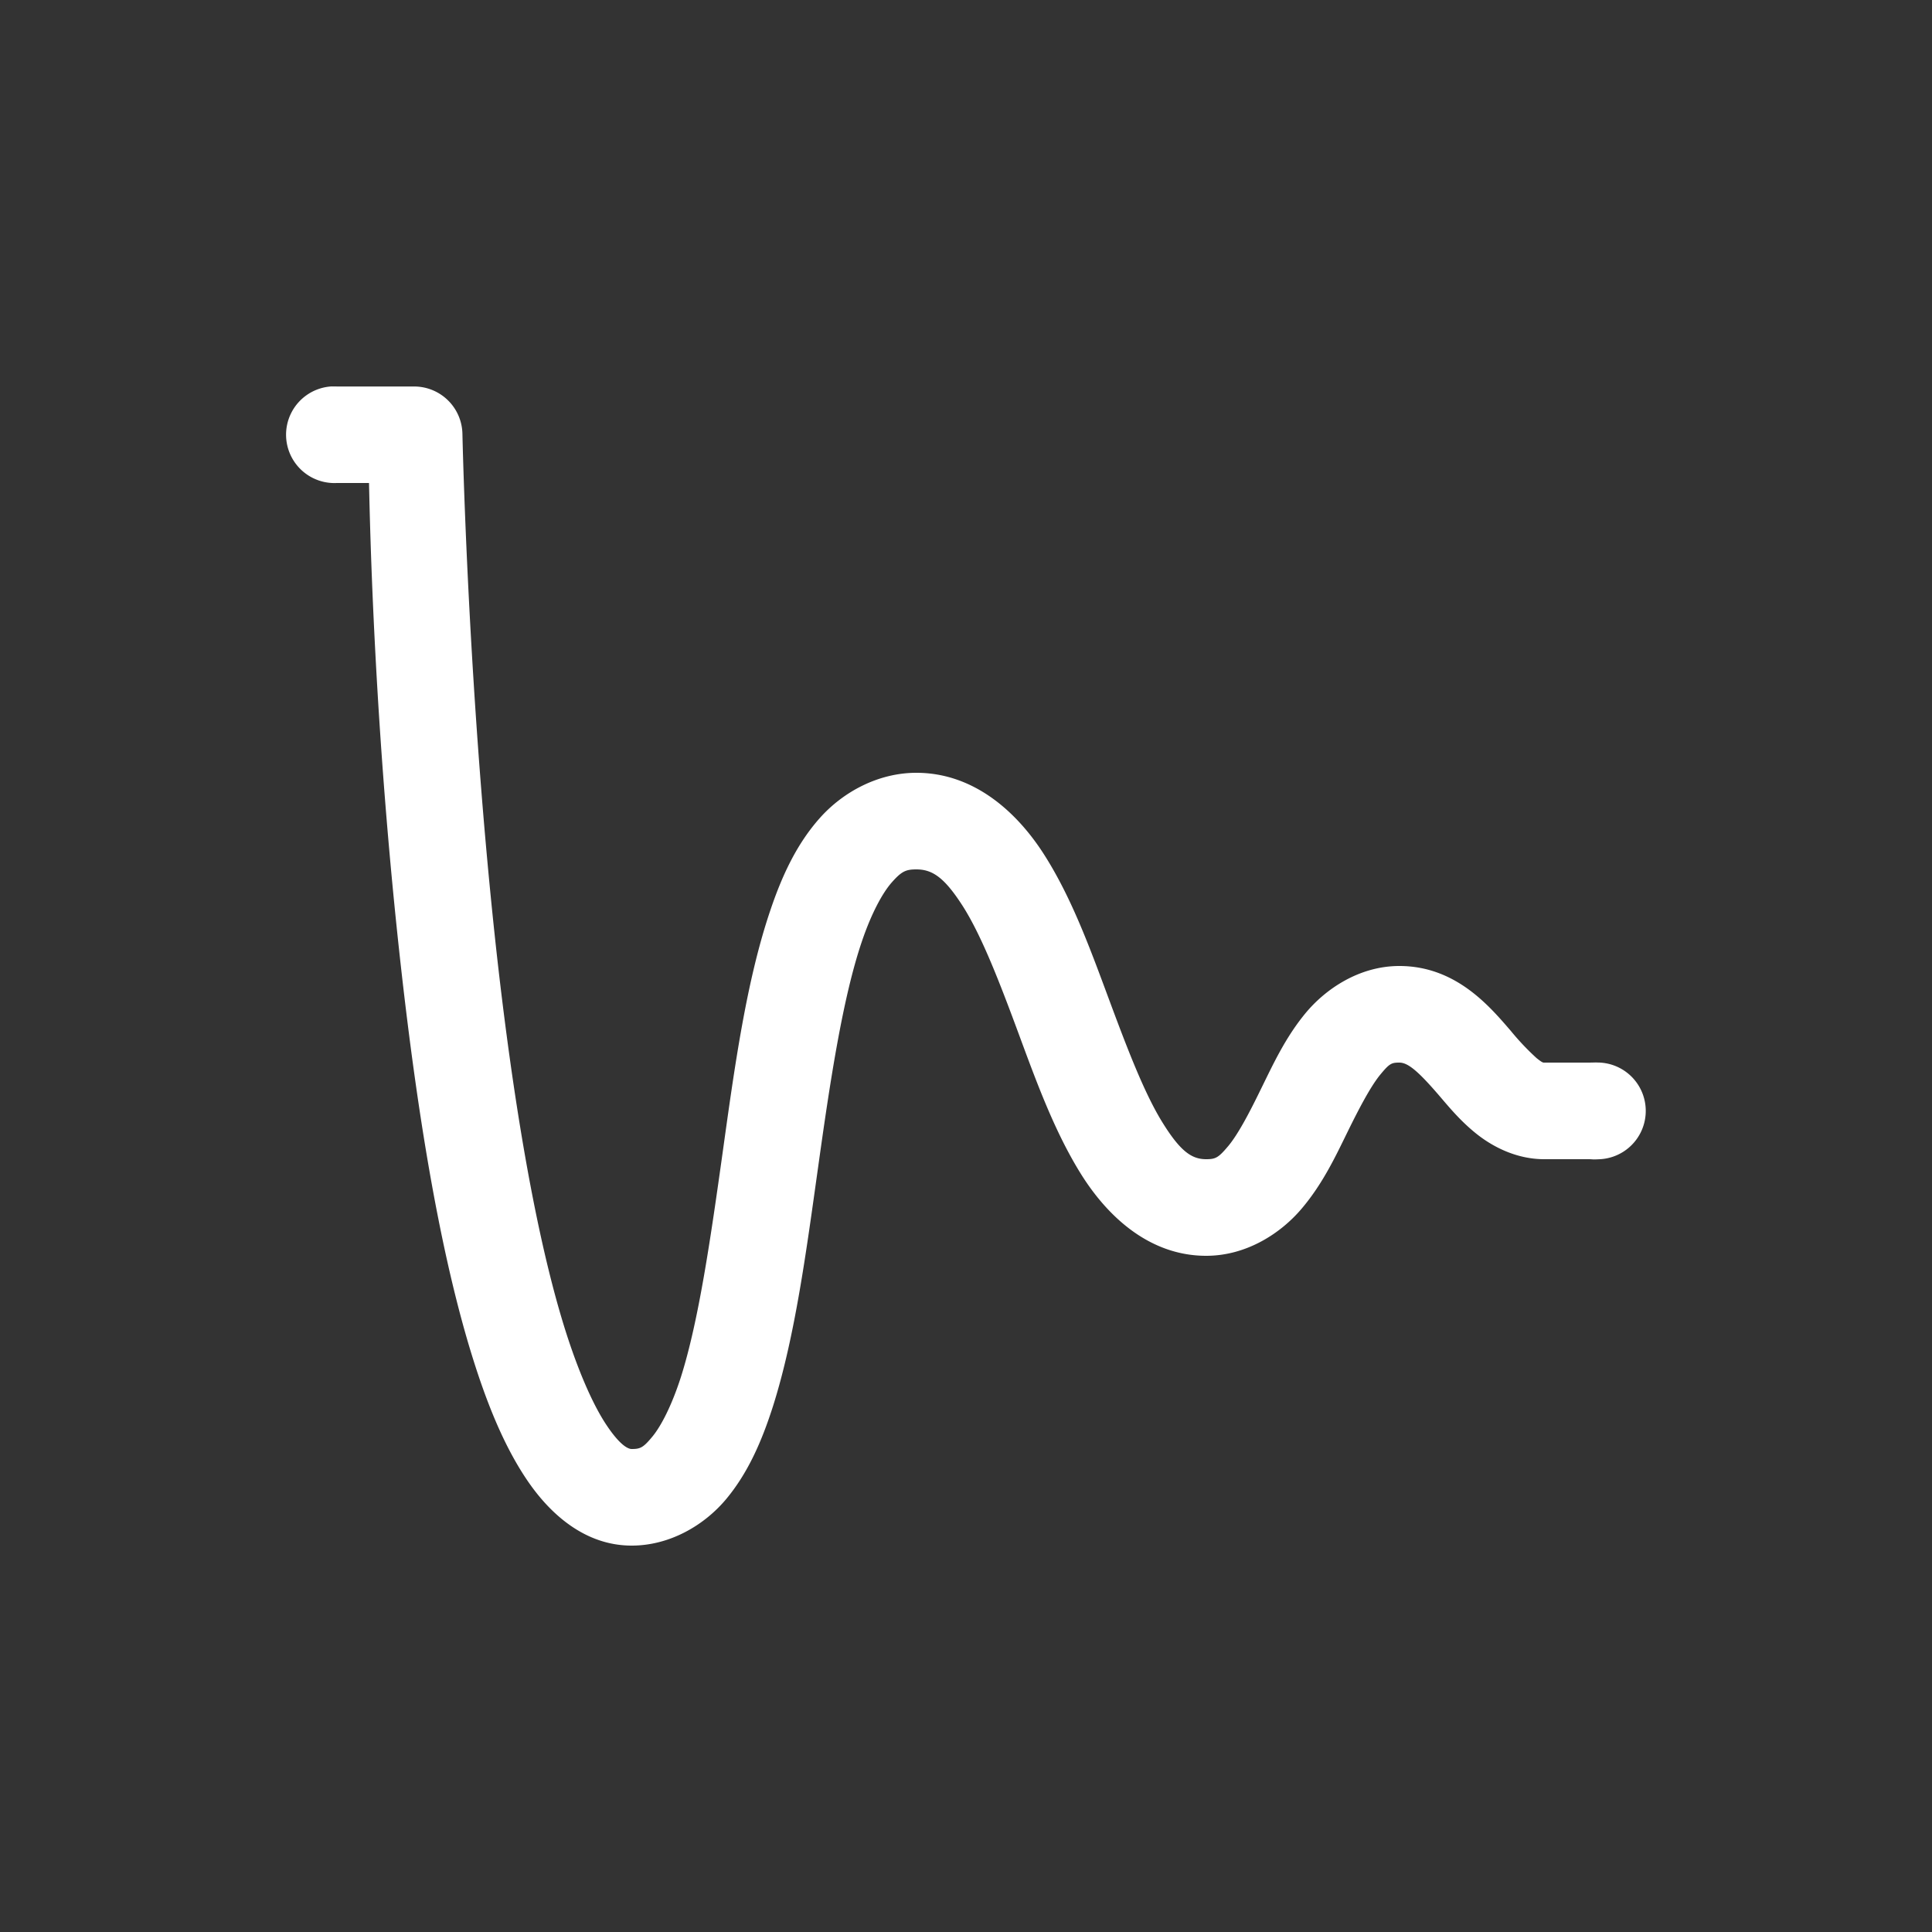 <svg height="64" width="64" viewBox="0 0 20 20"><rect x="0" y="0" width="20" height="20" fill="#333333" stroke="none"/><title>ipo_elastic</title><g fill="#ffffff" class="nc-icon-wrapper"><g transform="translate(0 0)"><path d="M3.437 4a.5.5 0 0 0 .05 1h.333c.01.426.05 2.523.336 5.057.157 1.39.375 2.782.697 3.867.162.543.345 1.01.592 1.381.247.372.614.695 1.094.695.392 0 .749-.208.977-.48.227-.272.37-.6.486-.963.23-.726.346-1.614.469-2.488.122-.874.252-1.733.449-2.317.098-.291.214-.508.314-.62.1-.113.145-.132.252-.132.168 0 .293.085.487.39.193.307.377.785.562 1.284.185.5.372 1.02.645 1.463.272.443.71.863 1.306.863.42 0 .776-.235.992-.492.216-.256.348-.538.471-.789s.239-.47.336-.59c.098-.119.118-.129.201-.129.086 0 .187.081.399.326.106.123.224.27.394.407.17.137.418.267.707.267h.457c.052 0 .031.005.121 0a.5.5 0 1 0-.056-1c.075-.004-.017 0-.067 0h-.455c-.01 0-.017.004-.08-.047a2.649 2.649 0 0 1-.265-.28c-.221-.256-.57-.673-1.155-.673-.416 0-.767.239-.976.494-.21.256-.337.537-.46.786-.121.249-.237.467-.337.586-.1.118-.128.134-.227.134-.15 0-.268-.081-.457-.388s-.37-.785-.556-1.286c-.186-.5-.376-1.024-.657-1.468-.28-.444-.728-.858-1.33-.858-.396 0-.76.199-1 .469-.24.27-.393.6-.515.965-.246.73-.368 1.62-.49 2.496-.123.876-.246 1.738-.432 2.324-.094.293-.206.512-.3.623-.092.111-.123.123-.21.123-.027 0-.109-.02-.262-.25-.153-.23-.32-.622-.465-1.111-.29-.977-.508-2.335-.662-3.695-.306-2.72-.363-5.453-.363-5.453a.5.5 0 0 0-.5-.49h-.8a.5.5 0 0 0-.05 0z" class="nc-icon-wrapper"></path></g></g></svg>